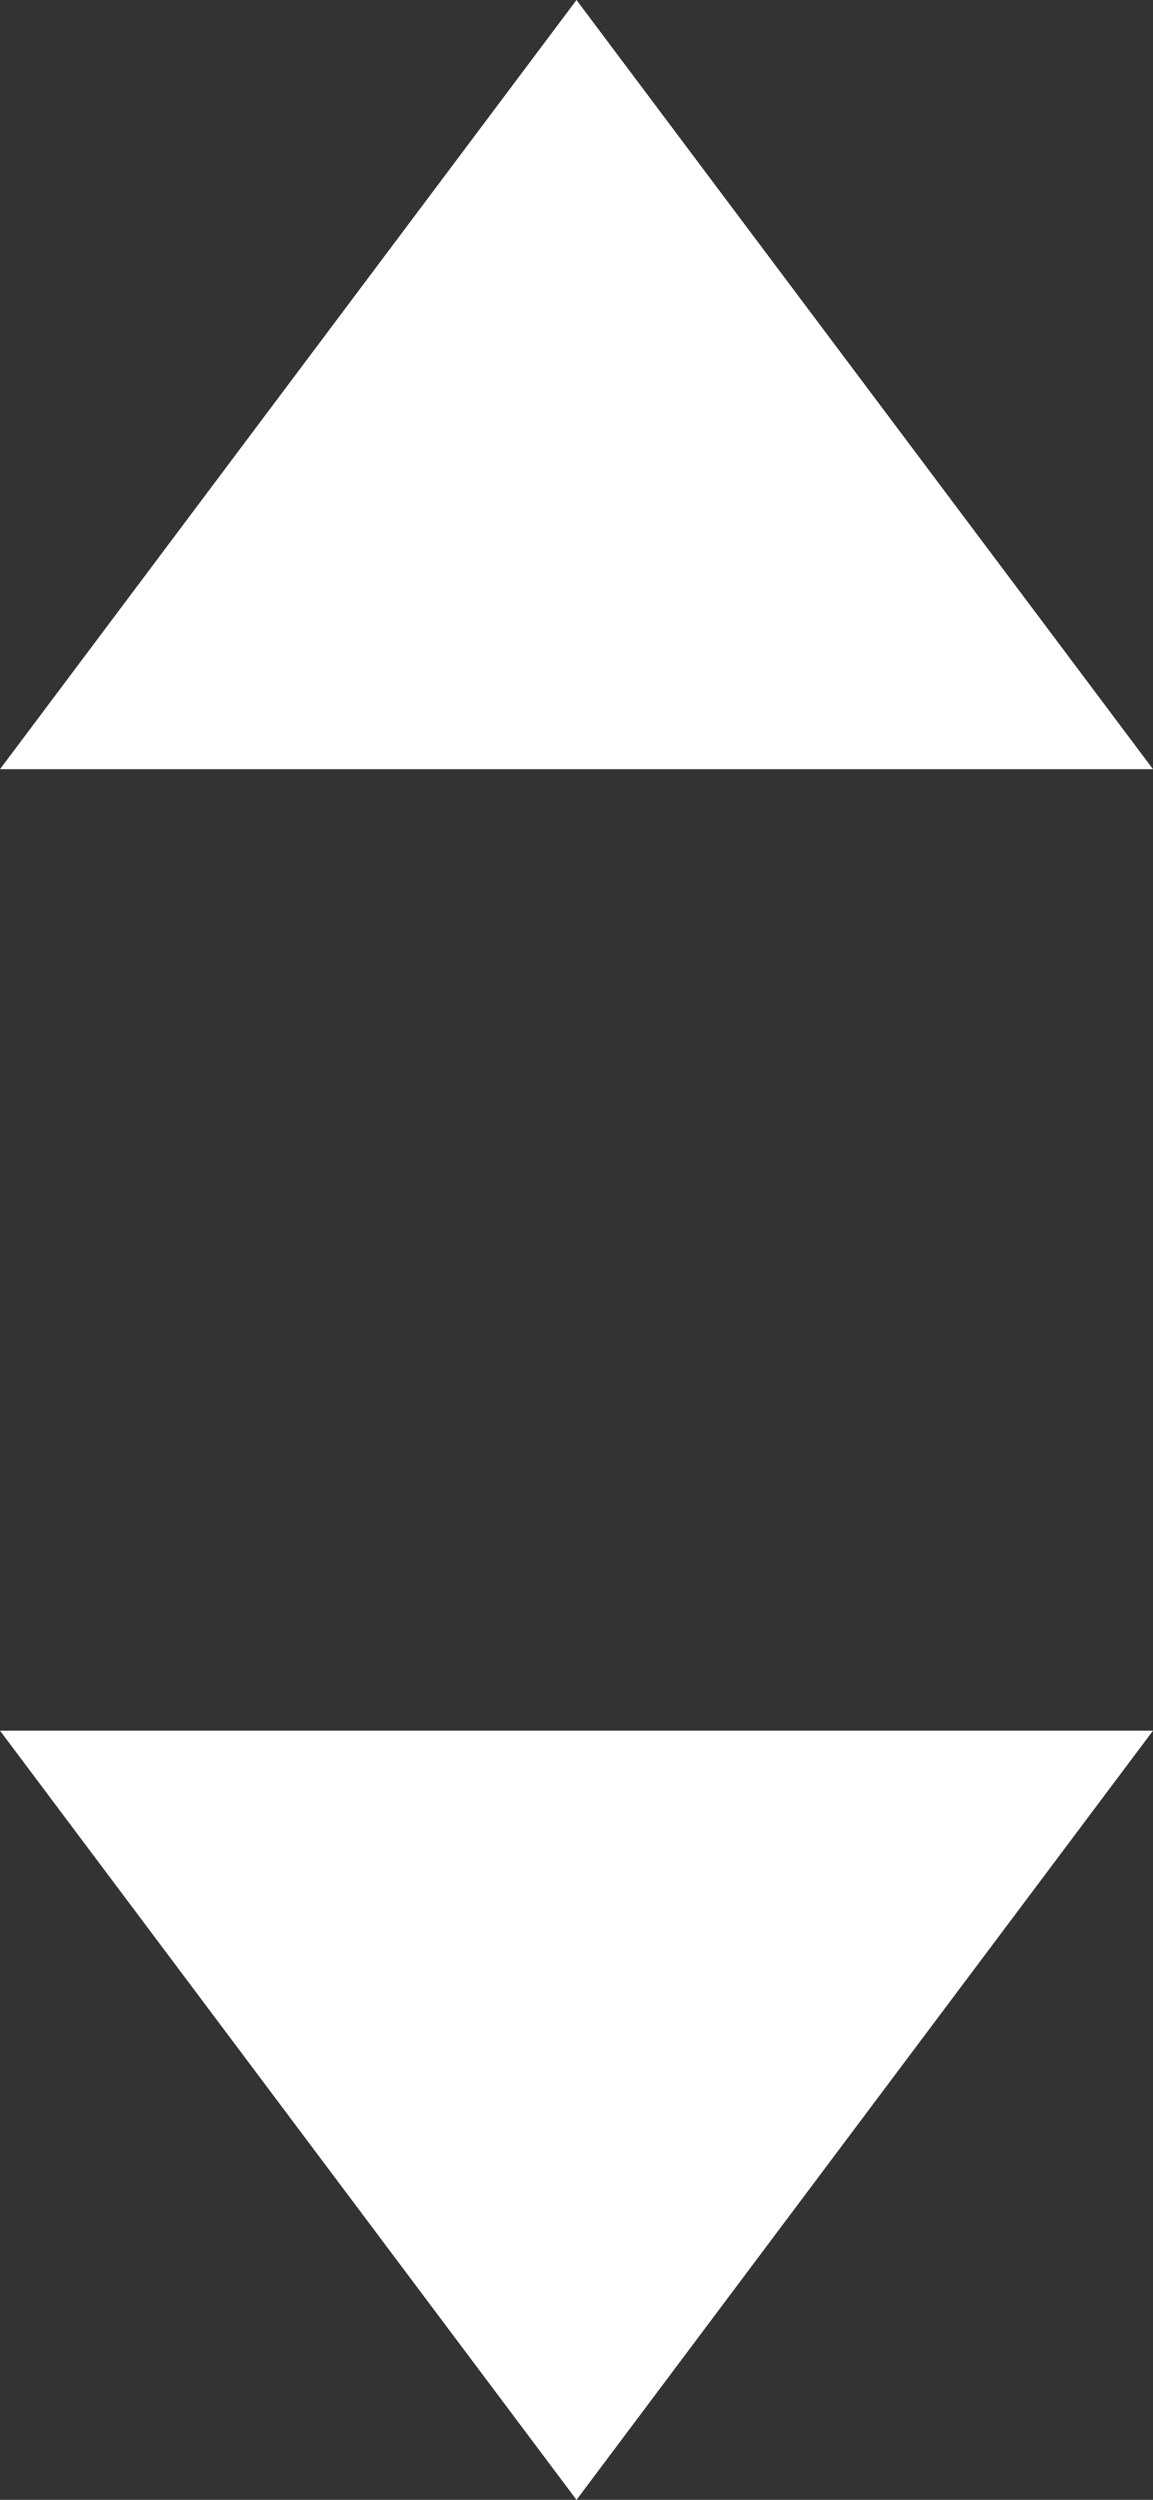 <svg xmlns="http://www.w3.org/2000/svg" width="6" height="13" viewBox="0 0 6 13">
  <rect x="0" y="0" width="6" height="13" fill="#333333" stroke="none"/>
  <g id="ic-sort" transform="translate(-610 -422)">
    <path id="Polygon_2" data-name="Polygon 2" d="M3,0,6,4H0Z" transform="translate(610 422)" fill="#fff"/>
    <path id="Polygon_3" data-name="Polygon 3" d="M3,0,6,4H0Z" transform="translate(616 435) rotate(180)" fill="#fff"/>
  </g>
</svg>
